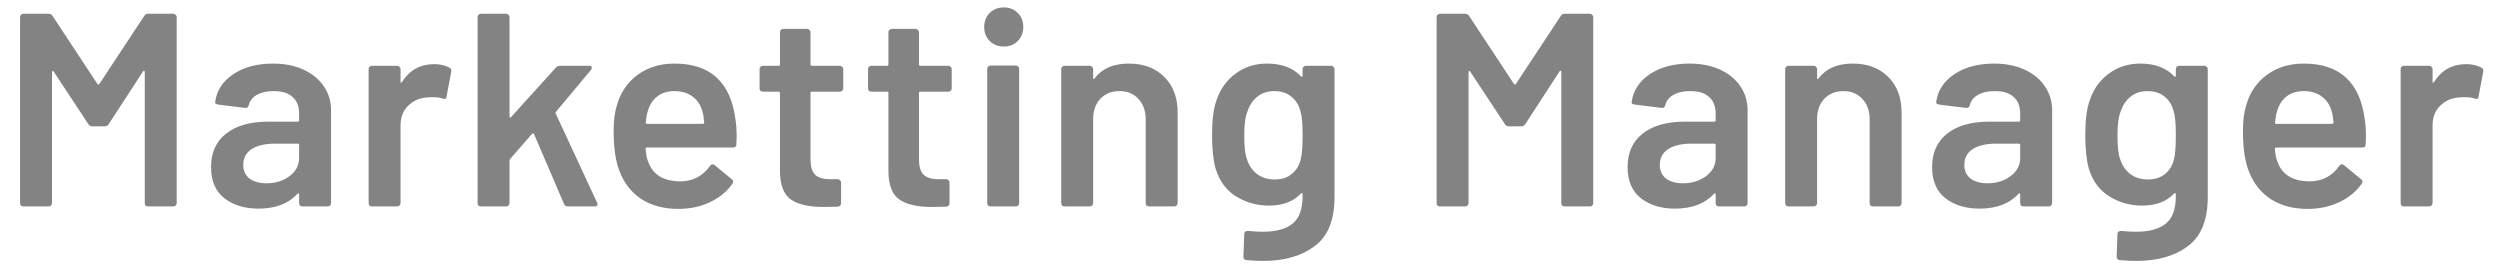 <svg width="109" height="12" viewBox="0 0 109 12" fill="none" xmlns="http://www.w3.org/2000/svg">
<path d="M6.288 0.696C6.328 0.632 6.384 0.6 6.456 0.6H7.56C7.6 0.6 7.632 0.616 7.656 0.648C7.688 0.672 7.704 0.704 7.704 0.744V8.856C7.704 8.896 7.688 8.932 7.656 8.964C7.632 8.988 7.6 9 7.56 9H6.456C6.416 9 6.38 8.988 6.348 8.964C6.324 8.932 6.312 8.896 6.312 8.856V3.132C6.312 3.108 6.3 3.092 6.276 3.084C6.26 3.076 6.248 3.084 6.24 3.108L4.74 5.412C4.7 5.476 4.644 5.508 4.572 5.508H4.02C3.948 5.508 3.892 5.476 3.852 5.412L2.34 3.12C2.332 3.096 2.316 3.088 2.292 3.096C2.276 3.104 2.268 3.12 2.268 3.144V8.856C2.268 8.896 2.252 8.932 2.22 8.964C2.196 8.988 2.164 9 2.124 9H1.02C0.98 9 0.944 8.988 0.912 8.964C0.888 8.932 0.876 8.896 0.876 8.856V0.744C0.876 0.704 0.888 0.672 0.912 0.648C0.944 0.616 0.98 0.6 1.02 0.6H2.124C2.196 0.6 2.252 0.632 2.292 0.696L4.248 3.66C4.264 3.676 4.28 3.684 4.296 3.684C4.312 3.684 4.324 3.676 4.332 3.66L6.288 0.696ZM11.902 2.772C12.406 2.772 12.85 2.86 13.234 3.036C13.618 3.212 13.914 3.456 14.122 3.768C14.33 4.072 14.434 4.42 14.434 4.812V8.856C14.434 8.896 14.418 8.932 14.386 8.964C14.362 8.988 14.33 9 14.29 9H13.186C13.146 9 13.11 8.988 13.078 8.964C13.054 8.932 13.042 8.896 13.042 8.856V8.472C13.042 8.448 13.034 8.436 13.018 8.436C13.002 8.428 12.986 8.432 12.97 8.448C12.578 8.88 12.01 9.096 11.266 9.096C10.666 9.096 10.17 8.944 9.778 8.64C9.394 8.336 9.202 7.884 9.202 7.284C9.202 6.66 9.418 6.176 9.85 5.832C10.29 5.48 10.906 5.304 11.698 5.304H12.982C13.022 5.304 13.042 5.284 13.042 5.244V4.956C13.042 4.644 12.95 4.404 12.766 4.236C12.582 4.06 12.306 3.972 11.938 3.972C11.634 3.972 11.386 4.028 11.194 4.14C11.01 4.244 10.894 4.392 10.846 4.584C10.822 4.68 10.766 4.72 10.678 4.704L9.514 4.56C9.474 4.552 9.438 4.54 9.406 4.524C9.382 4.5 9.374 4.472 9.382 4.44C9.446 3.952 9.706 3.552 10.162 3.24C10.626 2.928 11.206 2.772 11.902 2.772ZM11.614 7.992C12.006 7.992 12.342 7.888 12.622 7.68C12.902 7.472 13.042 7.208 13.042 6.888V6.324C13.042 6.284 13.022 6.264 12.982 6.264H11.974C11.55 6.264 11.214 6.344 10.966 6.504C10.726 6.664 10.606 6.892 10.606 7.188C10.606 7.444 10.698 7.644 10.882 7.788C11.074 7.924 11.318 7.992 11.614 7.992ZM18.928 2.796C19.184 2.796 19.408 2.848 19.6 2.952C19.664 2.984 19.688 3.044 19.672 3.132L19.468 4.212C19.46 4.308 19.404 4.336 19.3 4.296C19.18 4.256 19.04 4.236 18.88 4.236C18.776 4.236 18.696 4.24 18.64 4.248C18.304 4.264 18.024 4.384 17.8 4.608C17.576 4.824 17.464 5.108 17.464 5.46V8.856C17.464 8.896 17.448 8.932 17.416 8.964C17.392 8.988 17.36 9 17.32 9H16.216C16.176 9 16.14 8.988 16.108 8.964C16.084 8.932 16.072 8.896 16.072 8.856V3.012C16.072 2.972 16.084 2.94 16.108 2.916C16.14 2.884 16.176 2.868 16.216 2.868H17.32C17.36 2.868 17.392 2.884 17.416 2.916C17.448 2.94 17.464 2.972 17.464 3.012V3.552C17.464 3.584 17.468 3.604 17.476 3.612C17.492 3.612 17.508 3.6 17.524 3.576C17.86 3.056 18.328 2.796 18.928 2.796ZM20.967 9C20.927 9 20.891 8.988 20.859 8.964C20.835 8.932 20.823 8.896 20.823 8.856V0.744C20.823 0.704 20.835 0.672 20.859 0.648C20.891 0.616 20.927 0.6 20.967 0.6H22.071C22.111 0.6 22.143 0.616 22.167 0.648C22.199 0.672 22.215 0.704 22.215 0.744V5.076C22.215 5.1 22.223 5.116 22.239 5.124C22.255 5.132 22.271 5.124 22.287 5.1L24.231 2.952C24.287 2.896 24.347 2.868 24.411 2.868H25.683C25.763 2.868 25.803 2.896 25.803 2.952C25.803 2.976 25.791 3.008 25.767 3.048L24.243 4.872C24.219 4.896 24.215 4.924 24.231 4.956L26.031 8.832C26.047 8.864 26.055 8.888 26.055 8.904C26.055 8.968 26.011 9 25.923 9H24.759C24.679 9 24.623 8.964 24.591 8.892L23.283 5.844C23.275 5.828 23.259 5.82 23.235 5.82C23.219 5.812 23.207 5.816 23.199 5.832L22.239 6.936C22.223 6.968 22.215 6.996 22.215 7.02V8.856C22.215 8.896 22.199 8.932 22.167 8.964C22.143 8.988 22.111 9 22.071 9H20.967ZM32.071 5.244C32.103 5.444 32.119 5.668 32.119 5.916L32.107 6.288C32.107 6.384 32.059 6.432 31.963 6.432H28.207C28.167 6.432 28.147 6.452 28.147 6.492C28.171 6.756 28.207 6.936 28.255 7.032C28.447 7.608 28.915 7.9 29.659 7.908C30.203 7.908 30.635 7.684 30.955 7.236C30.987 7.188 31.027 7.164 31.075 7.164C31.107 7.164 31.135 7.176 31.159 7.2L31.903 7.812C31.975 7.868 31.987 7.932 31.939 8.004C31.691 8.356 31.359 8.628 30.943 8.82C30.535 9.012 30.079 9.108 29.575 9.108C28.951 9.108 28.419 8.968 27.979 8.688C27.547 8.408 27.231 8.016 27.031 7.512C26.847 7.08 26.755 6.48 26.755 5.712C26.755 5.248 26.803 4.872 26.899 4.584C27.059 4.024 27.359 3.584 27.799 3.264C28.247 2.936 28.783 2.772 29.407 2.772C30.983 2.772 31.871 3.596 32.071 5.244ZM29.407 3.972C29.111 3.972 28.863 4.048 28.663 4.2C28.471 4.344 28.335 4.548 28.255 4.812C28.207 4.948 28.175 5.124 28.159 5.34C28.143 5.38 28.159 5.4 28.207 5.4H30.643C30.683 5.4 30.703 5.38 30.703 5.34C30.687 5.14 30.663 4.988 30.631 4.884C30.559 4.596 30.415 4.372 30.199 4.212C29.991 4.052 29.727 3.972 29.407 3.972ZM36.766 3.852C36.766 3.892 36.75 3.928 36.718 3.96C36.694 3.984 36.662 3.996 36.622 3.996H35.398C35.358 3.996 35.338 4.016 35.338 4.056V6.948C35.338 7.252 35.402 7.472 35.53 7.608C35.666 7.744 35.878 7.812 36.166 7.812H36.526C36.566 7.812 36.598 7.828 36.622 7.86C36.654 7.884 36.67 7.916 36.67 7.956V8.856C36.67 8.944 36.622 8.996 36.526 9.012L35.902 9.024C35.27 9.024 34.798 8.916 34.486 8.7C34.174 8.484 34.014 8.076 34.006 7.476V4.056C34.006 4.016 33.986 3.996 33.946 3.996H33.262C33.222 3.996 33.186 3.984 33.154 3.96C33.13 3.928 33.118 3.892 33.118 3.852V3.012C33.118 2.972 33.13 2.94 33.154 2.916C33.186 2.884 33.222 2.868 33.262 2.868H33.946C33.986 2.868 34.006 2.848 34.006 2.808V1.404C34.006 1.364 34.018 1.332 34.042 1.308C34.074 1.276 34.11 1.26 34.15 1.26H35.194C35.234 1.26 35.266 1.276 35.29 1.308C35.322 1.332 35.338 1.364 35.338 1.404V2.808C35.338 2.848 35.358 2.868 35.398 2.868H36.622C36.662 2.868 36.694 2.884 36.718 2.916C36.75 2.94 36.766 2.972 36.766 3.012V3.852ZM41.495 3.852C41.495 3.892 41.479 3.928 41.447 3.96C41.423 3.984 41.391 3.996 41.351 3.996H40.127C40.087 3.996 40.067 4.016 40.067 4.056V6.948C40.067 7.252 40.131 7.472 40.259 7.608C40.395 7.744 40.607 7.812 40.895 7.812H41.255C41.295 7.812 41.327 7.828 41.351 7.86C41.383 7.884 41.399 7.916 41.399 7.956V8.856C41.399 8.944 41.351 8.996 41.255 9.012L40.631 9.024C39.999 9.024 39.527 8.916 39.215 8.7C38.903 8.484 38.743 8.076 38.735 7.476V4.056C38.735 4.016 38.715 3.996 38.675 3.996H37.991C37.951 3.996 37.915 3.984 37.883 3.96C37.859 3.928 37.847 3.892 37.847 3.852V3.012C37.847 2.972 37.859 2.94 37.883 2.916C37.915 2.884 37.951 2.868 37.991 2.868H38.675C38.715 2.868 38.735 2.848 38.735 2.808V1.404C38.735 1.364 38.747 1.332 38.771 1.308C38.803 1.276 38.839 1.26 38.879 1.26H39.923C39.963 1.26 39.995 1.276 40.019 1.308C40.051 1.332 40.067 1.364 40.067 1.404V2.808C40.067 2.848 40.087 2.868 40.127 2.868H41.351C41.391 2.868 41.423 2.884 41.447 2.916C41.479 2.94 41.495 2.972 41.495 3.012V3.852ZM43.763 2.028C43.515 2.028 43.311 1.948 43.151 1.788C42.991 1.628 42.911 1.424 42.911 1.176C42.911 0.928 42.991 0.724 43.151 0.564C43.311 0.404 43.515 0.324 43.763 0.324C44.011 0.324 44.215 0.404 44.375 0.564C44.535 0.724 44.615 0.928 44.615 1.176C44.615 1.424 44.535 1.628 44.375 1.788C44.215 1.948 44.011 2.028 43.763 2.028ZM43.187 9C43.147 9 43.111 8.988 43.079 8.964C43.055 8.932 43.043 8.896 43.043 8.856V3C43.043 2.96 43.055 2.928 43.079 2.904C43.111 2.872 43.147 2.856 43.187 2.856H44.291C44.331 2.856 44.363 2.872 44.387 2.904C44.419 2.928 44.435 2.96 44.435 3V8.856C44.435 8.896 44.419 8.932 44.387 8.964C44.363 8.988 44.331 9 44.291 9H43.187ZM49.209 2.772C49.858 2.772 50.373 2.964 50.758 3.348C51.15 3.732 51.346 4.256 51.346 4.92V8.856C51.346 8.896 51.33 8.932 51.297 8.964C51.273 8.988 51.242 9 51.202 9H50.097C50.057 9 50.022 8.988 49.989 8.964C49.965 8.932 49.953 8.896 49.953 8.856V5.208C49.953 4.84 49.849 4.544 49.642 4.32C49.434 4.088 49.157 3.972 48.813 3.972C48.469 3.972 48.19 4.084 47.974 4.308C47.766 4.532 47.661 4.828 47.661 5.196V8.856C47.661 8.896 47.645 8.932 47.614 8.964C47.59 8.988 47.557 9 47.517 9H46.413C46.373 9 46.337 8.988 46.306 8.964C46.282 8.932 46.27 8.896 46.27 8.856V3.012C46.27 2.972 46.282 2.94 46.306 2.916C46.337 2.884 46.373 2.868 46.413 2.868H47.517C47.557 2.868 47.59 2.884 47.614 2.916C47.645 2.94 47.661 2.972 47.661 3.012V3.396C47.661 3.42 47.669 3.436 47.685 3.444C47.702 3.452 47.714 3.444 47.721 3.42C48.05 2.988 48.545 2.772 49.209 2.772ZM56.793 3.012C56.793 2.972 56.805 2.94 56.829 2.916C56.861 2.884 56.897 2.868 56.937 2.868H58.041C58.081 2.868 58.113 2.884 58.137 2.916C58.169 2.94 58.185 2.972 58.185 3.012V8.592C58.185 9.592 57.897 10.304 57.321 10.728C56.753 11.16 56.005 11.376 55.077 11.376C54.829 11.376 54.585 11.364 54.345 11.34C54.257 11.332 54.213 11.28 54.213 11.184L54.249 10.2C54.249 10.112 54.305 10.068 54.417 10.068C54.649 10.092 54.857 10.104 55.041 10.104C55.641 10.104 56.081 9.984 56.361 9.744C56.649 9.512 56.793 9.116 56.793 8.556V8.46C56.793 8.436 56.785 8.424 56.769 8.424C56.753 8.416 56.737 8.42 56.721 8.436C56.393 8.788 55.929 8.964 55.329 8.964C54.809 8.964 54.333 8.832 53.901 8.568C53.469 8.304 53.169 7.9 53.001 7.356C52.897 6.98 52.845 6.496 52.845 5.904C52.845 5.24 52.909 4.732 53.037 4.38C53.197 3.892 53.473 3.504 53.865 3.216C54.257 2.92 54.717 2.772 55.245 2.772C55.877 2.772 56.369 2.956 56.721 3.324C56.737 3.348 56.753 3.356 56.769 3.348C56.785 3.34 56.793 3.324 56.793 3.3V3.012ZM56.709 6.96C56.741 6.84 56.761 6.712 56.769 6.576C56.785 6.432 56.793 6.204 56.793 5.892C56.793 5.588 56.785 5.372 56.769 5.244C56.761 5.108 56.737 4.976 56.697 4.848C56.633 4.584 56.501 4.372 56.301 4.212C56.109 4.052 55.861 3.972 55.557 3.972C55.269 3.972 55.025 4.052 54.825 4.212C54.625 4.372 54.481 4.584 54.393 4.848C54.297 5.072 54.249 5.424 54.249 5.904C54.249 6.4 54.289 6.748 54.369 6.948C54.449 7.204 54.593 7.416 54.801 7.584C55.017 7.744 55.273 7.824 55.569 7.824C55.881 7.824 56.133 7.744 56.325 7.584C56.517 7.424 56.645 7.216 56.709 6.96ZM68.049 0.696C68.089 0.632 68.145 0.6 68.217 0.6H69.321C69.361 0.6 69.393 0.616 69.417 0.648C69.449 0.672 69.465 0.704 69.465 0.744V8.856C69.465 8.896 69.449 8.932 69.417 8.964C69.393 8.988 69.361 9 69.321 9H68.217C68.177 9 68.141 8.988 68.109 8.964C68.085 8.932 68.073 8.896 68.073 8.856V3.132C68.073 3.108 68.061 3.092 68.037 3.084C68.021 3.076 68.009 3.084 68.001 3.108L66.501 5.412C66.461 5.476 66.405 5.508 66.333 5.508H65.781C65.709 5.508 65.653 5.476 65.613 5.412L64.101 3.12C64.093 3.096 64.077 3.088 64.053 3.096C64.037 3.104 64.029 3.12 64.029 3.144V8.856C64.029 8.896 64.013 8.932 63.981 8.964C63.957 8.988 63.925 9 63.885 9H62.781C62.741 9 62.705 8.988 62.673 8.964C62.649 8.932 62.637 8.896 62.637 8.856V0.744C62.637 0.704 62.649 0.672 62.673 0.648C62.705 0.616 62.741 0.6 62.781 0.6H63.885C63.957 0.6 64.013 0.632 64.053 0.696L66.009 3.66C66.025 3.676 66.041 3.684 66.057 3.684C66.073 3.684 66.085 3.676 66.093 3.66L68.049 0.696ZM73.663 2.772C74.167 2.772 74.611 2.86 74.995 3.036C75.379 3.212 75.675 3.456 75.883 3.768C76.091 4.072 76.195 4.42 76.195 4.812V8.856C76.195 8.896 76.179 8.932 76.147 8.964C76.123 8.988 76.091 9 76.051 9H74.947C74.907 9 74.871 8.988 74.839 8.964C74.815 8.932 74.803 8.896 74.803 8.856V8.472C74.803 8.448 74.795 8.436 74.779 8.436C74.763 8.428 74.747 8.432 74.731 8.448C74.339 8.88 73.771 9.096 73.027 9.096C72.427 9.096 71.931 8.944 71.539 8.64C71.155 8.336 70.963 7.884 70.963 7.284C70.963 6.66 71.179 6.176 71.611 5.832C72.051 5.48 72.667 5.304 73.459 5.304H74.743C74.783 5.304 74.803 5.284 74.803 5.244V4.956C74.803 4.644 74.711 4.404 74.527 4.236C74.343 4.06 74.067 3.972 73.699 3.972C73.395 3.972 73.147 4.028 72.955 4.14C72.771 4.244 72.655 4.392 72.607 4.584C72.583 4.68 72.527 4.72 72.439 4.704L71.275 4.56C71.235 4.552 71.199 4.54 71.167 4.524C71.143 4.5 71.135 4.472 71.143 4.44C71.207 3.952 71.467 3.552 71.923 3.24C72.387 2.928 72.967 2.772 73.663 2.772ZM73.375 7.992C73.767 7.992 74.103 7.888 74.383 7.68C74.663 7.472 74.803 7.208 74.803 6.888V6.324C74.803 6.284 74.783 6.264 74.743 6.264H73.735C73.311 6.264 72.975 6.344 72.727 6.504C72.487 6.664 72.367 6.892 72.367 7.188C72.367 7.444 72.459 7.644 72.643 7.788C72.835 7.924 73.079 7.992 73.375 7.992ZM80.773 2.772C81.421 2.772 81.937 2.964 82.321 3.348C82.713 3.732 82.909 4.256 82.909 4.92V8.856C82.909 8.896 82.893 8.932 82.861 8.964C82.837 8.988 82.805 9 82.765 9H81.661C81.621 9 81.585 8.988 81.553 8.964C81.529 8.932 81.517 8.896 81.517 8.856V5.208C81.517 4.84 81.413 4.544 81.205 4.32C80.997 4.088 80.721 3.972 80.377 3.972C80.033 3.972 79.753 4.084 79.537 4.308C79.329 4.532 79.225 4.828 79.225 5.196V8.856C79.225 8.896 79.209 8.932 79.177 8.964C79.153 8.988 79.121 9 79.081 9H77.977C77.937 9 77.901 8.988 77.869 8.964C77.845 8.932 77.833 8.896 77.833 8.856V3.012C77.833 2.972 77.845 2.94 77.869 2.916C77.901 2.884 77.937 2.868 77.977 2.868H79.081C79.121 2.868 79.153 2.884 79.177 2.916C79.209 2.94 79.225 2.972 79.225 3.012V3.396C79.225 3.42 79.233 3.436 79.249 3.444C79.265 3.452 79.277 3.444 79.285 3.42C79.613 2.988 80.109 2.772 80.773 2.772ZM86.94 2.772C87.444 2.772 87.888 2.86 88.272 3.036C88.656 3.212 88.952 3.456 89.16 3.768C89.368 4.072 89.472 4.42 89.472 4.812V8.856C89.472 8.896 89.456 8.932 89.424 8.964C89.4 8.988 89.368 9 89.328 9H88.224C88.184 9 88.148 8.988 88.116 8.964C88.092 8.932 88.08 8.896 88.08 8.856V8.472C88.08 8.448 88.072 8.436 88.056 8.436C88.04 8.428 88.024 8.432 88.008 8.448C87.616 8.88 87.048 9.096 86.304 9.096C85.704 9.096 85.208 8.944 84.816 8.64C84.432 8.336 84.24 7.884 84.24 7.284C84.24 6.66 84.456 6.176 84.888 5.832C85.328 5.48 85.944 5.304 86.736 5.304H88.02C88.06 5.304 88.08 5.284 88.08 5.244V4.956C88.08 4.644 87.988 4.404 87.804 4.236C87.62 4.06 87.344 3.972 86.976 3.972C86.672 3.972 86.424 4.028 86.232 4.14C86.048 4.244 85.932 4.392 85.884 4.584C85.86 4.68 85.804 4.72 85.716 4.704L84.552 4.56C84.512 4.552 84.476 4.54 84.444 4.524C84.42 4.5 84.412 4.472 84.42 4.44C84.484 3.952 84.744 3.552 85.2 3.24C85.664 2.928 86.244 2.772 86.94 2.772ZM86.652 7.992C87.044 7.992 87.38 7.888 87.66 7.68C87.94 7.472 88.08 7.208 88.08 6.888V6.324C88.08 6.284 88.06 6.264 88.02 6.264H87.012C86.588 6.264 86.252 6.344 86.004 6.504C85.764 6.664 85.644 6.892 85.644 7.188C85.644 7.444 85.736 7.644 85.92 7.788C86.112 7.924 86.356 7.992 86.652 7.992ZM94.866 3.012C94.866 2.972 94.878 2.94 94.902 2.916C94.934 2.884 94.97 2.868 95.01 2.868H96.114C96.154 2.868 96.186 2.884 96.21 2.916C96.242 2.94 96.258 2.972 96.258 3.012V8.592C96.258 9.592 95.97 10.304 95.394 10.728C94.826 11.16 94.078 11.376 93.15 11.376C92.902 11.376 92.658 11.364 92.418 11.34C92.33 11.332 92.286 11.28 92.286 11.184L92.322 10.2C92.322 10.112 92.378 10.068 92.49 10.068C92.722 10.092 92.93 10.104 93.114 10.104C93.714 10.104 94.154 9.984 94.434 9.744C94.722 9.512 94.866 9.116 94.866 8.556V8.46C94.866 8.436 94.858 8.424 94.842 8.424C94.826 8.416 94.81 8.42 94.794 8.436C94.466 8.788 94.002 8.964 93.402 8.964C92.882 8.964 92.406 8.832 91.974 8.568C91.542 8.304 91.242 7.9 91.074 7.356C90.97 6.98 90.918 6.496 90.918 5.904C90.918 5.24 90.982 4.732 91.11 4.38C91.27 3.892 91.546 3.504 91.938 3.216C92.33 2.92 92.79 2.772 93.318 2.772C93.95 2.772 94.442 2.956 94.794 3.324C94.81 3.348 94.826 3.356 94.842 3.348C94.858 3.34 94.866 3.324 94.866 3.3V3.012ZM94.782 6.96C94.814 6.84 94.834 6.712 94.842 6.576C94.858 6.432 94.866 6.204 94.866 5.892C94.866 5.588 94.858 5.372 94.842 5.244C94.834 5.108 94.81 4.976 94.77 4.848C94.706 4.584 94.574 4.372 94.374 4.212C94.182 4.052 93.934 3.972 93.63 3.972C93.342 3.972 93.098 4.052 92.898 4.212C92.698 4.372 92.554 4.584 92.466 4.848C92.37 5.072 92.322 5.424 92.322 5.904C92.322 6.4 92.362 6.748 92.442 6.948C92.522 7.204 92.666 7.416 92.874 7.584C93.09 7.744 93.346 7.824 93.642 7.824C93.954 7.824 94.206 7.744 94.398 7.584C94.59 7.424 94.718 7.216 94.782 6.96ZM103.108 5.244C103.14 5.444 103.156 5.668 103.156 5.916L103.144 6.288C103.144 6.384 103.096 6.432 103 6.432H99.244C99.204 6.432 99.184 6.452 99.184 6.492C99.208 6.756 99.244 6.936 99.292 7.032C99.484 7.608 99.952 7.9 100.696 7.908C101.24 7.908 101.672 7.684 101.992 7.236C102.024 7.188 102.064 7.164 102.112 7.164C102.144 7.164 102.172 7.176 102.196 7.2L102.94 7.812C103.012 7.868 103.024 7.932 102.976 8.004C102.728 8.356 102.396 8.628 101.98 8.82C101.572 9.012 101.116 9.108 100.612 9.108C99.988 9.108 99.456 8.968 99.016 8.688C98.584 8.408 98.268 8.016 98.068 7.512C97.884 7.08 97.792 6.48 97.792 5.712C97.792 5.248 97.84 4.872 97.936 4.584C98.096 4.024 98.396 3.584 98.836 3.264C99.284 2.936 99.82 2.772 100.444 2.772C102.02 2.772 102.908 3.596 103.108 5.244ZM100.444 3.972C100.148 3.972 99.9 4.048 99.7 4.2C99.508 4.344 99.372 4.548 99.292 4.812C99.244 4.948 99.212 5.124 99.196 5.34C99.18 5.38 99.196 5.4 99.244 5.4H101.68C101.72 5.4 101.74 5.38 101.74 5.34C101.724 5.14 101.7 4.988 101.668 4.884C101.596 4.596 101.452 4.372 101.236 4.212C101.028 4.052 100.764 3.972 100.444 3.972ZM107.524 2.796C107.78 2.796 108.004 2.848 108.196 2.952C108.26 2.984 108.284 3.044 108.268 3.132L108.064 4.212C108.056 4.308 108 4.336 107.896 4.296C107.776 4.256 107.636 4.236 107.476 4.236C107.372 4.236 107.292 4.24 107.236 4.248C106.9 4.264 106.62 4.384 106.396 4.608C106.172 4.824 106.06 5.108 106.06 5.46V8.856C106.06 8.896 106.044 8.932 106.012 8.964C105.988 8.988 105.956 9 105.916 9H104.812C104.772 9 104.736 8.988 104.704 8.964C104.68 8.932 104.668 8.896 104.668 8.856V3.012C104.668 2.972 104.68 2.94 104.704 2.916C104.736 2.884 104.772 2.868 104.812 2.868H105.916C105.956 2.868 105.988 2.884 106.012 2.916C106.044 2.94 106.06 2.972 106.06 3.012V3.552C106.06 3.584 106.064 3.604 106.072 3.612C106.088 3.612 106.104 3.6 106.12 3.576C106.456 3.056 106.924 2.796 107.524 2.796Z" fill="#838383"/>
</svg>
